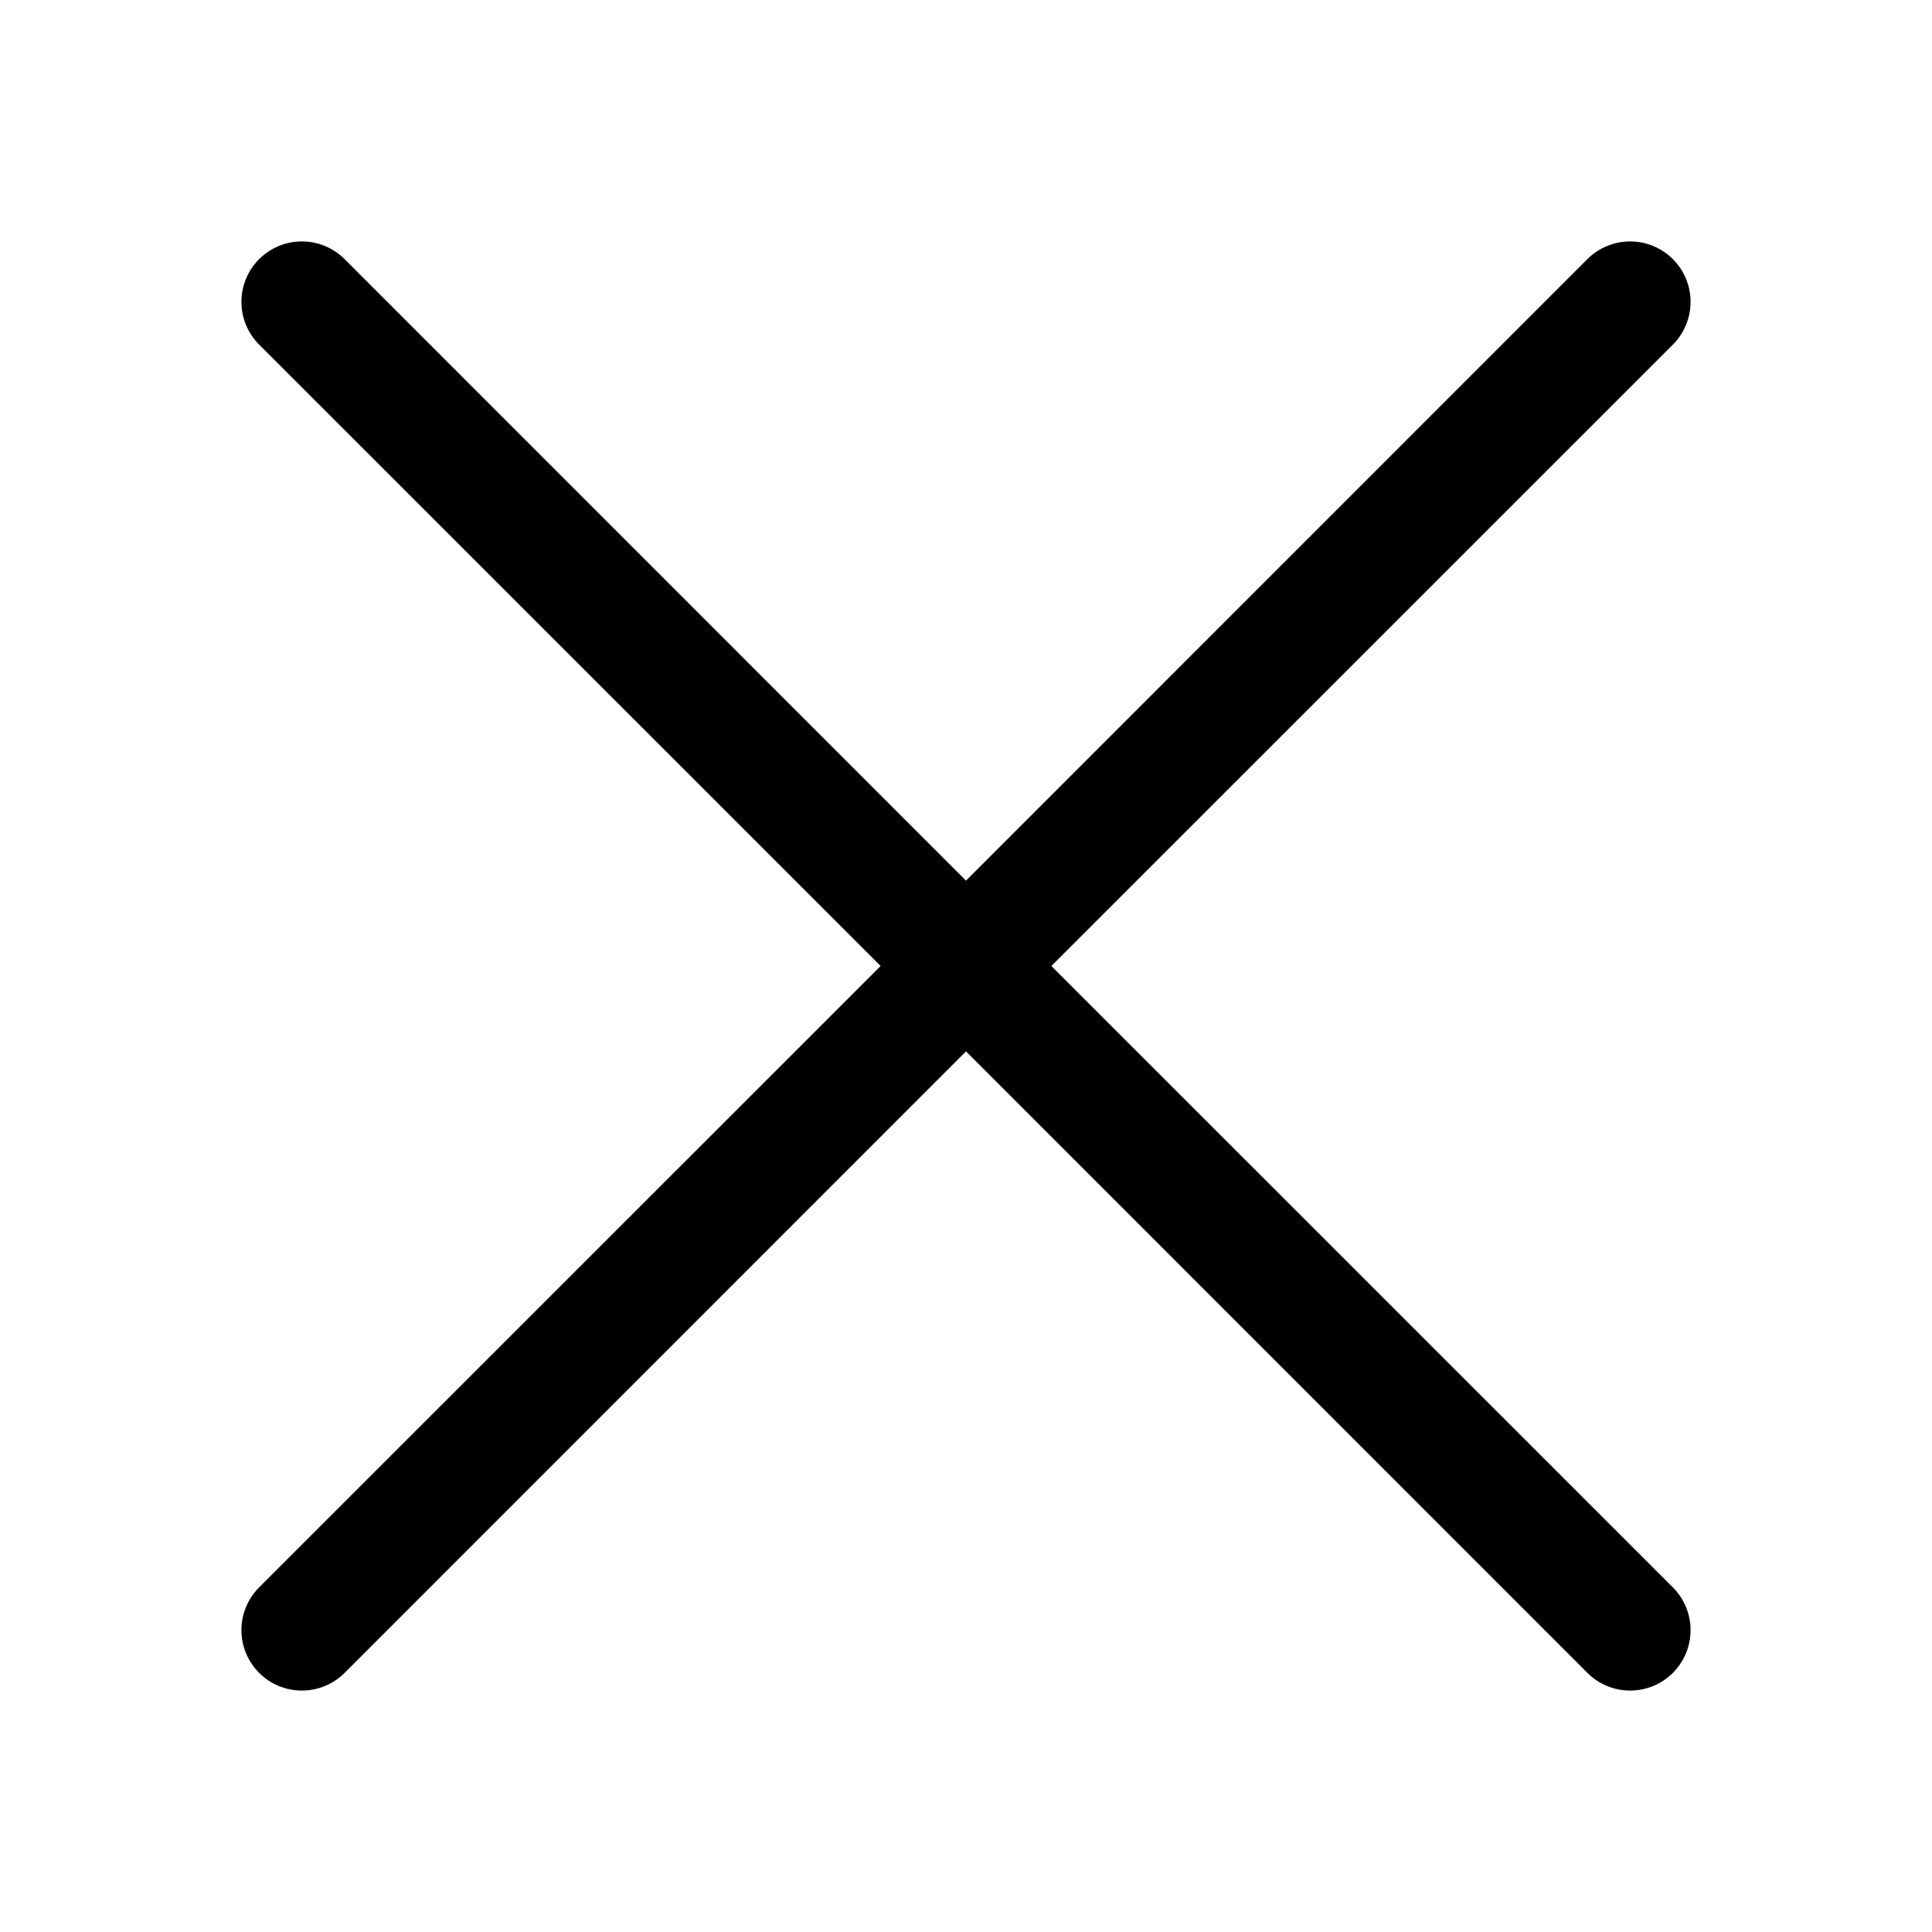 <svg width="100" height="100" viewBox="0 0 100 100" fill="none" xmlns="http://www.w3.org/2000/svg">
<path d="M13.412 17.837C13.122 17.547 12.892 17.202 12.734 16.822C12.577 16.443 12.496 16.036 12.496 15.625C12.496 15.214 12.577 14.807 12.734 14.428C12.892 14.048 13.122 13.703 13.412 13.412C13.703 13.122 14.048 12.892 14.428 12.734C14.807 12.577 15.214 12.496 15.625 12.496C16.036 12.496 16.443 12.577 16.822 12.734C17.202 12.892 17.547 13.122 17.837 13.412L50 45.581L82.162 13.412C82.453 13.122 82.798 12.892 83.178 12.734C83.557 12.577 83.964 12.496 84.375 12.496C84.786 12.496 85.193 12.577 85.572 12.734C85.952 12.892 86.297 13.122 86.588 13.412C86.878 13.703 87.109 14.048 87.266 14.428C87.423 14.807 87.504 15.214 87.504 15.625C87.504 16.036 87.423 16.443 87.266 16.822C87.109 17.202 86.878 17.547 86.588 17.837L54.419 50L86.588 82.162C86.878 82.453 87.109 82.798 87.266 83.178C87.423 83.557 87.504 83.964 87.504 84.375C87.504 84.786 87.423 85.193 87.266 85.572C87.109 85.952 86.878 86.297 86.588 86.588C86.297 86.878 85.952 87.109 85.572 87.266C85.193 87.423 84.786 87.504 84.375 87.504C83.964 87.504 83.557 87.423 83.178 87.266C82.798 87.109 82.453 86.878 82.162 86.588L50 54.419L17.837 86.588C17.547 86.878 17.202 87.109 16.822 87.266C16.443 87.423 16.036 87.504 15.625 87.504C15.214 87.504 14.807 87.423 14.428 87.266C14.048 87.109 13.703 86.878 13.412 86.588C13.122 86.297 12.892 85.952 12.734 85.572C12.577 85.193 12.496 84.786 12.496 84.375C12.496 83.964 12.577 83.557 12.734 83.178C12.892 82.798 13.122 82.453 13.412 82.162L45.581 50L13.412 17.837Z" fill="black"/>
</svg>
